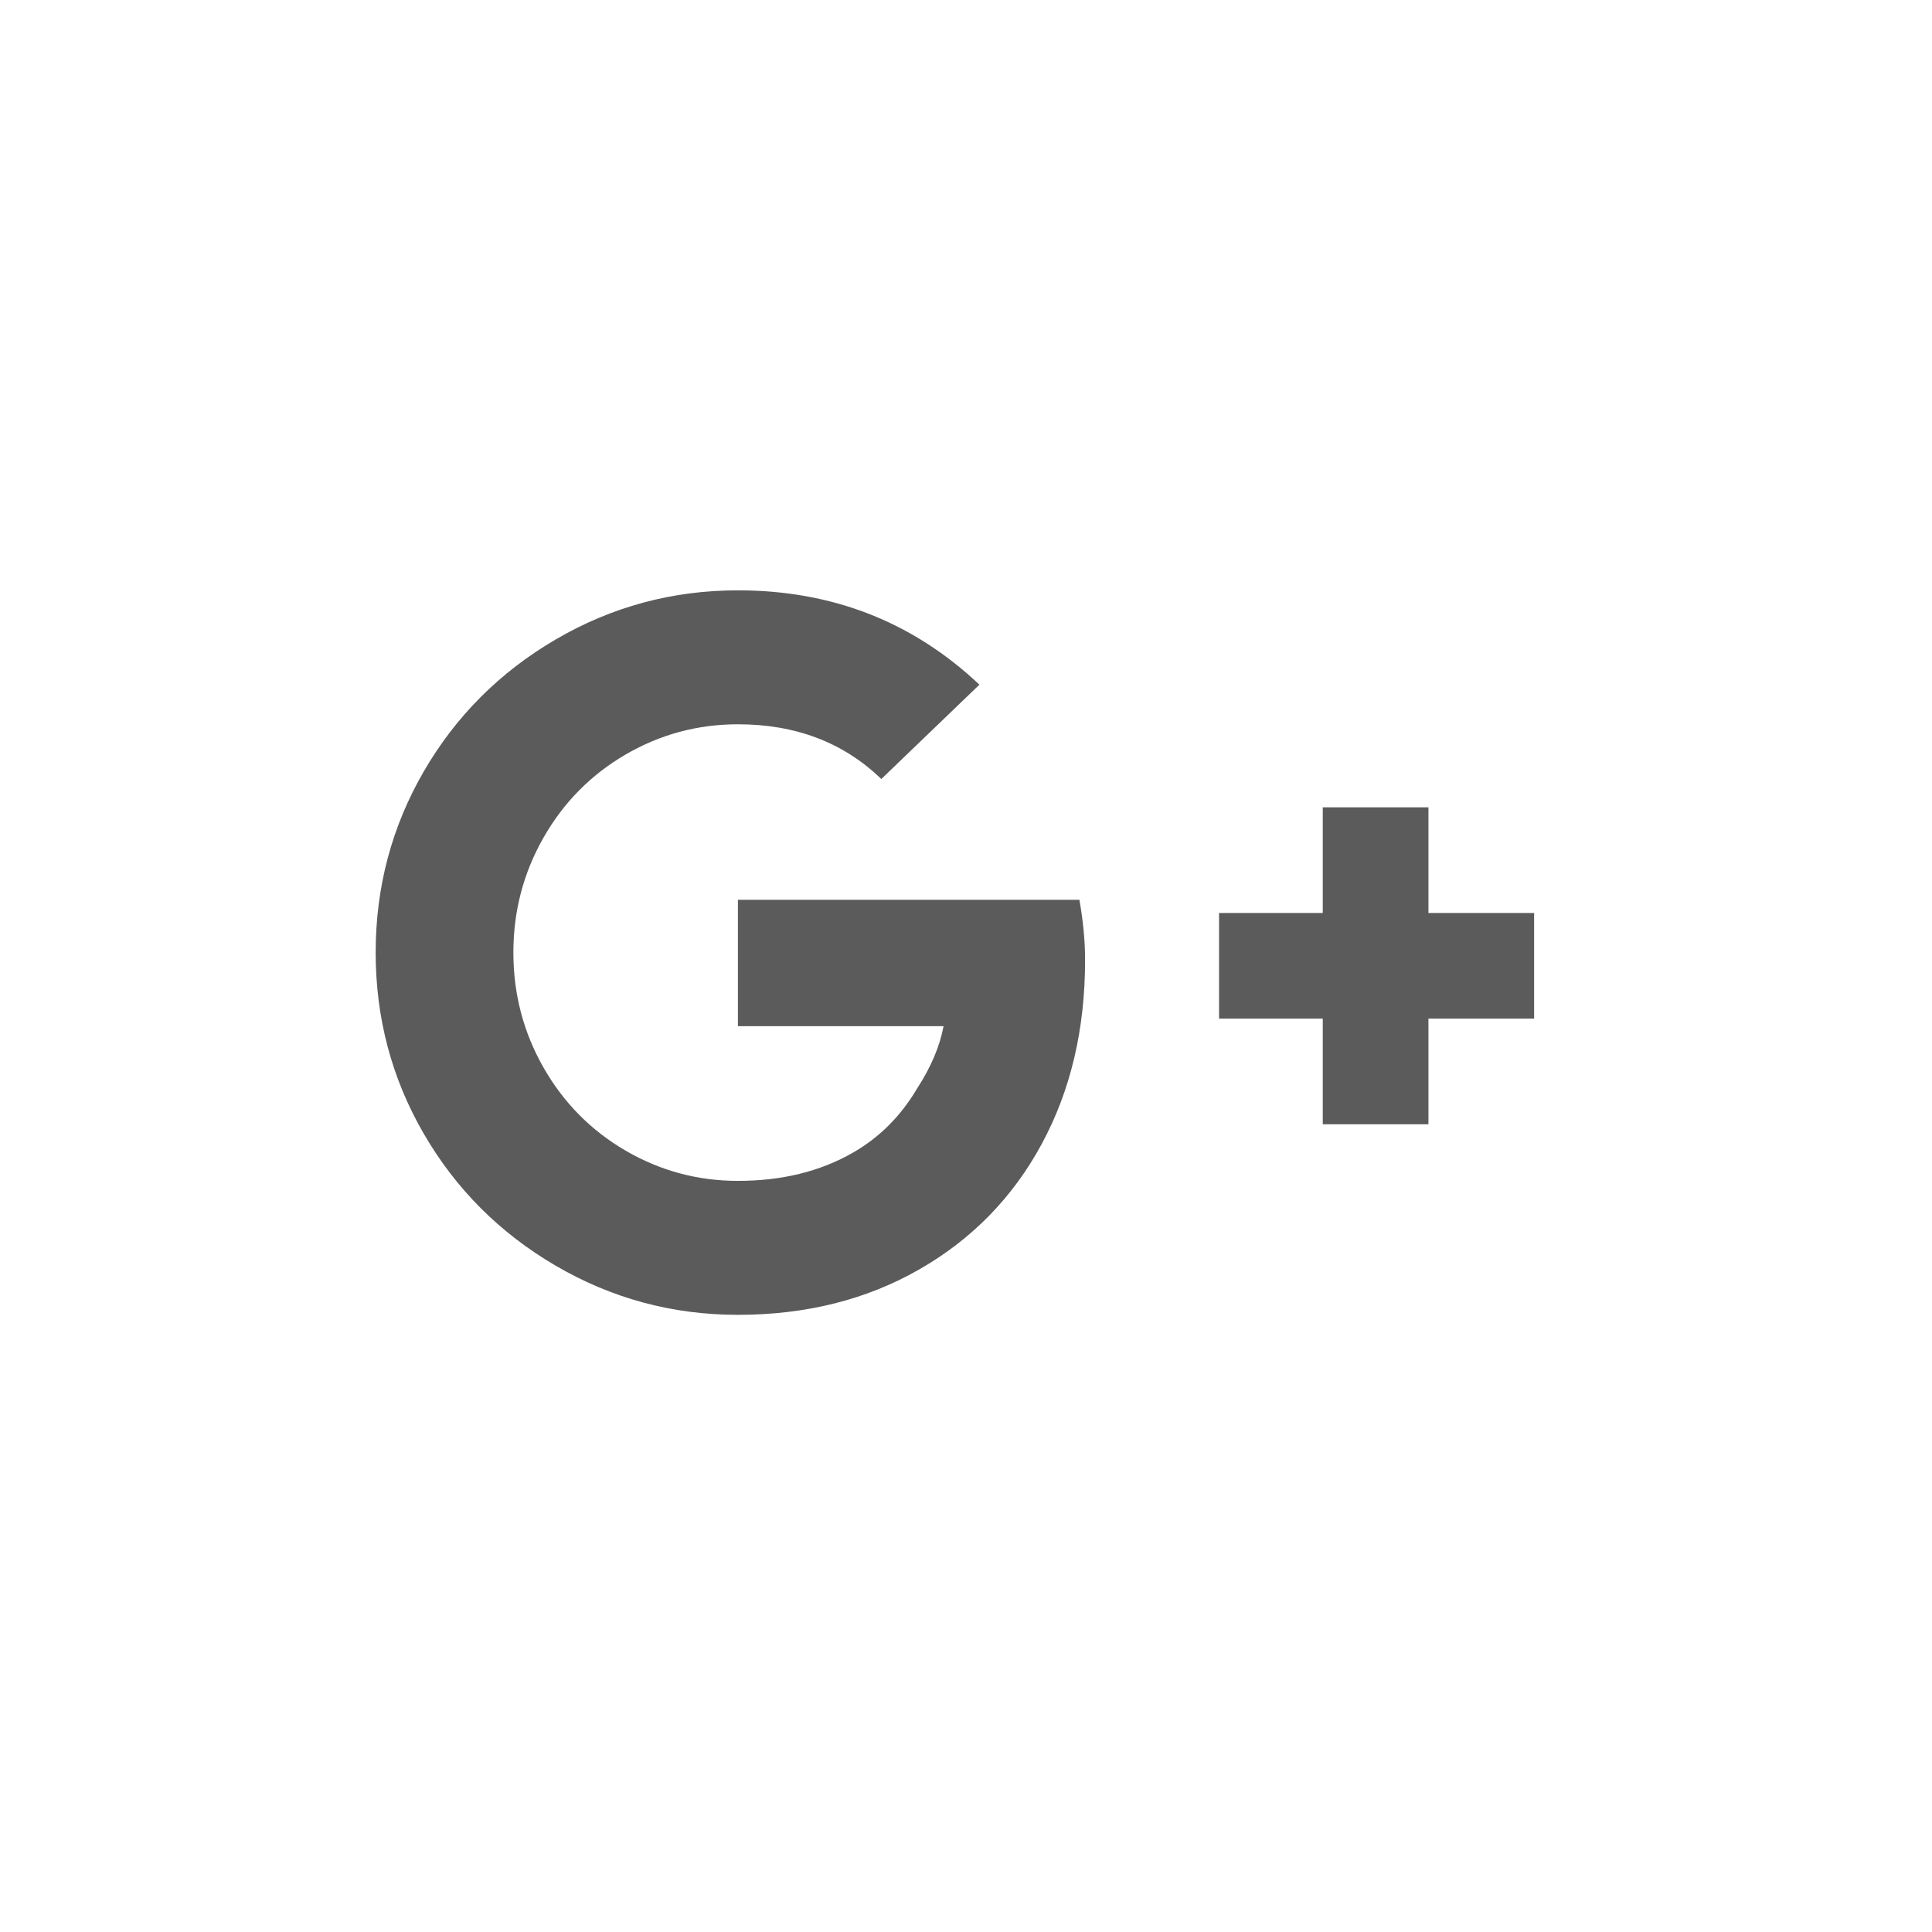 <?xml version="1.0" encoding="UTF-8"?>
<svg width="36px" height="36px" viewBox="0 0 36 36" version="1.1" xmlns="http://www.w3.org/2000/svg" xmlns:xlink="http://www.w3.org/1999/xlink">
    <!-- Generator: Sketch 51.1 (57501) - http://www.bohemiancoding.com/sketch -->
    <title>google+</title>
    <desc>Created with Sketch.</desc>
    <defs></defs>
    <g id="google+" stroke="none" stroke-width="1" fill="none" fill-rule="evenodd">
        <path d="M20.113,16.766 C20.184,17.164 20.219,17.539 20.219,17.891 C20.219,19.18 19.949,20.322 19.41,21.318 C18.871,22.314 18.109,23.094 17.125,23.656 C16.141,24.219 15.016,24.5 13.75,24.5 C12.531,24.5 11.4,24.195 10.357,23.586 C9.314,22.977 8.494,22.156 7.896,21.125 C7.299,20.094 7,18.969 7,17.75 C7,16.531 7.299,15.406 7.896,14.375 C8.494,13.344 9.314,12.523 10.357,11.914 C11.4,11.305 12.531,11 13.75,11 C15.508,11 17.008,11.586 18.25,12.758 L16.422,14.516 C15.719,13.836 14.828,13.496 13.75,13.496 C13,13.496 12.303,13.684 11.658,14.059 C11.014,14.434 10.504,14.949 10.129,15.605 C9.754,16.262 9.566,16.977 9.566,17.75 C9.566,18.523 9.754,19.238 10.129,19.895 C10.504,20.551 11.014,21.066 11.658,21.441 C12.303,21.816 13,22.004 13.75,22.004 C14.57,22.004 15.285,21.828 15.895,21.477 C16.387,21.195 16.785,20.797 17.09,20.281 C17.348,19.883 17.512,19.496 17.582,19.121 L13.75,19.121 L13.75,16.766 L20.113,16.766 Z M28.586,17.012 L28.586,18.98 L26.617,18.98 L26.617,20.949 L24.648,20.949 L24.648,18.98 L22.715,18.98 L22.715,17.012 L24.648,17.012 L24.648,15.043 L26.617,15.043 L26.617,17.012 L28.586,17.012 Z" id="" fill="#5B5B5B"></path>
    </g>
</svg>